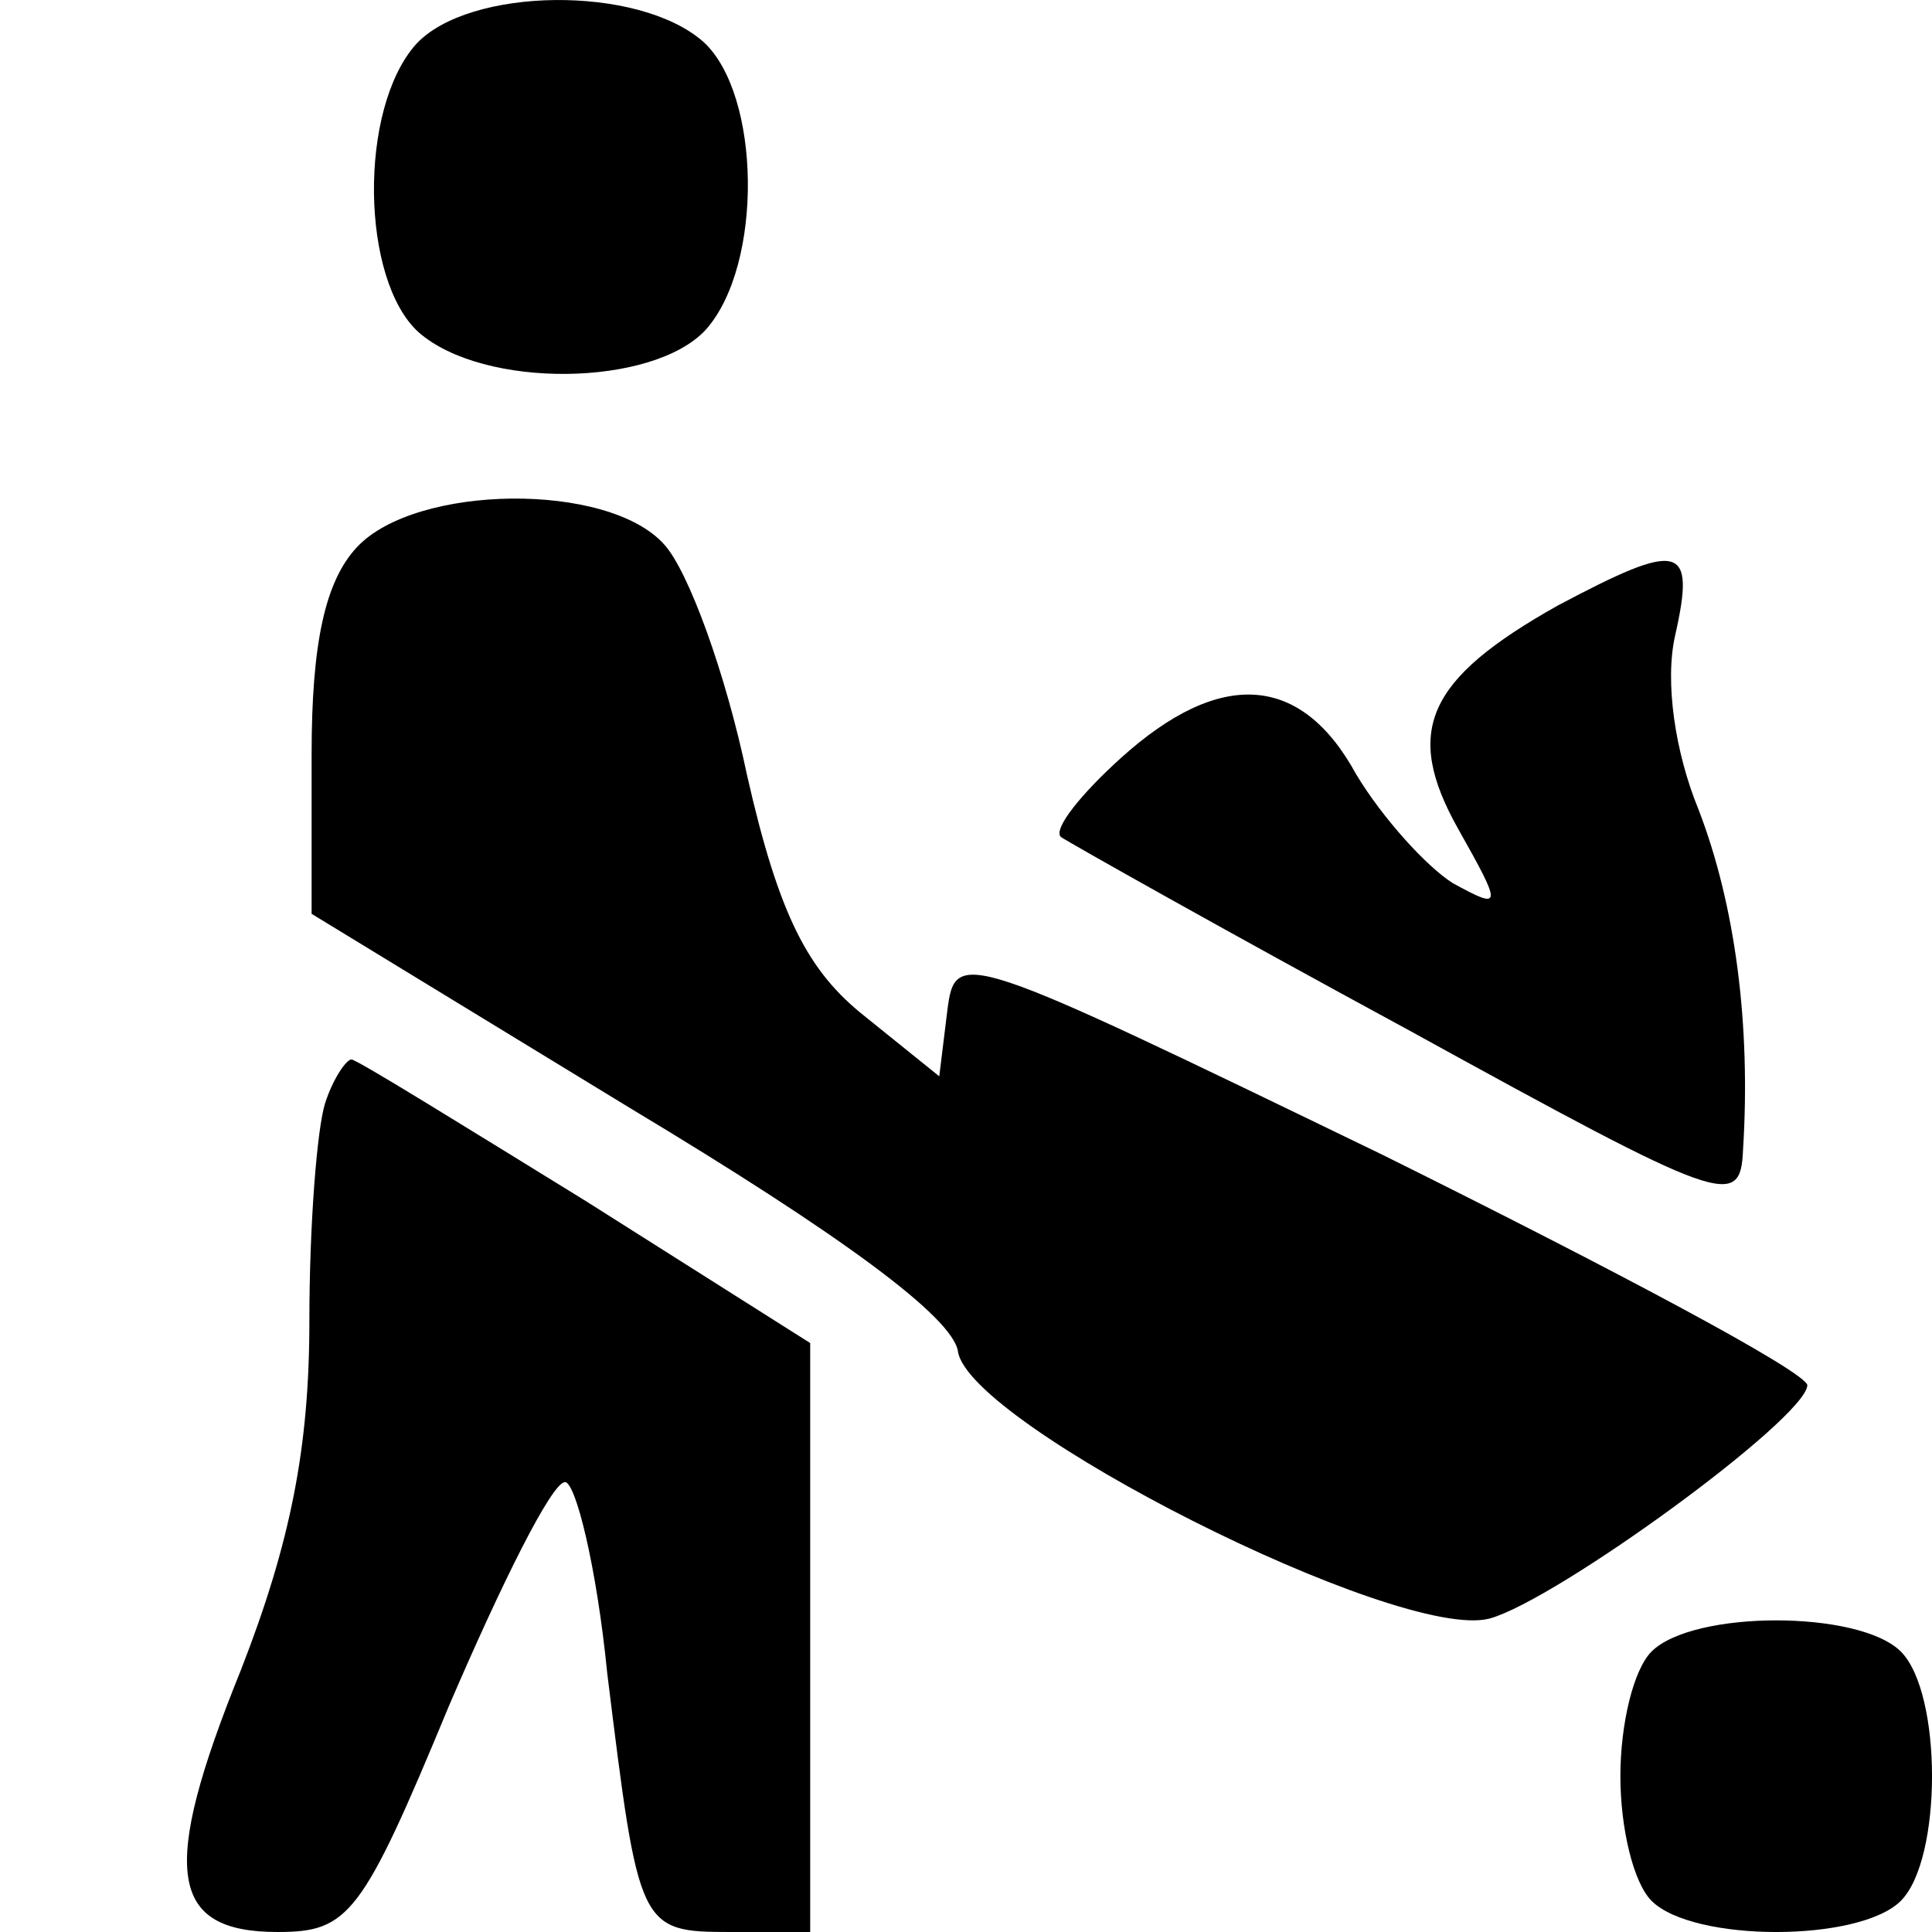 <svg width="31" height="31" viewBox="0 0 31 31" fill="none" xmlns="http://www.w3.org/2000/svg">
<path d="M5.729 8.778C5.214 9.325 5 10.333 5 12.099V14.663L10.1 17.774C13.529 19.834 15.286 21.137 15.371 21.684C15.543 22.861 22.443 26.35 23.9 25.971C24.971 25.677 28.957 22.777 29 22.23C29 22.02 25.914 20.38 22.186 18.531C15.414 15.252 15.329 15.21 15.2 16.219L15.071 17.27L13.871 16.303C12.971 15.588 12.5 14.705 11.986 12.435C11.643 10.796 11.043 9.156 10.657 8.736C9.757 7.727 6.671 7.769 5.729 8.778Z" fill="currentColor"/>
<path d="M26.5 26.5C26.208 26.792 26 27.667 26 28.5C26 29.333 26.208 30.208 26.5 30.5C27.167 31.167 29.833 31.167 30.5 30.5C31.167 29.833 31.167 27.167 30.5 26.5C29.833 25.833 27.167 25.833 26.5 26.5Z" fill="currentColor"/>
<path d="M5.217 17.7C5.09 18.094 4.964 19.625 4.964 21.2C4.964 23.212 4.667 24.744 3.864 26.8C2.553 30.038 2.722 31 4.456 31C5.598 31 5.809 30.738 7.205 27.369C8.051 25.4 8.855 23.781 9.066 23.781C9.236 23.781 9.574 25.137 9.743 26.844C10.251 30.956 10.251 31 11.731 31H13V26.275V21.55L9.405 19.275C7.417 18.05 5.725 17 5.64 17C5.556 17 5.344 17.306 5.217 17.7Z" fill="currentColor"/>
<path d="M24.99 9.719C22.893 10.898 22.515 11.727 23.396 13.298C24.109 14.564 24.109 14.607 23.312 14.171C22.893 13.909 22.18 13.123 21.761 12.425C20.88 10.81 19.579 10.723 17.985 12.163C17.356 12.731 16.895 13.298 17.021 13.429C17.147 13.516 19.621 14.913 22.599 16.527C27.675 19.32 27.926 19.408 27.968 18.448C28.094 16.44 27.843 14.52 27.255 12.992C26.878 12.076 26.71 10.941 26.878 10.199C27.213 8.716 26.962 8.672 24.99 9.719Z" fill="currentColor"/>
<path d="M6.672 0.713C5.75 1.756 5.79 4.485 6.713 5.328C7.756 6.25 10.485 6.21 11.328 5.287C12.251 4.244 12.21 1.515 11.287 0.672C10.244 -0.25 7.515 -0.21 6.672 0.713Z" fill="currentColor"/>
</svg>
